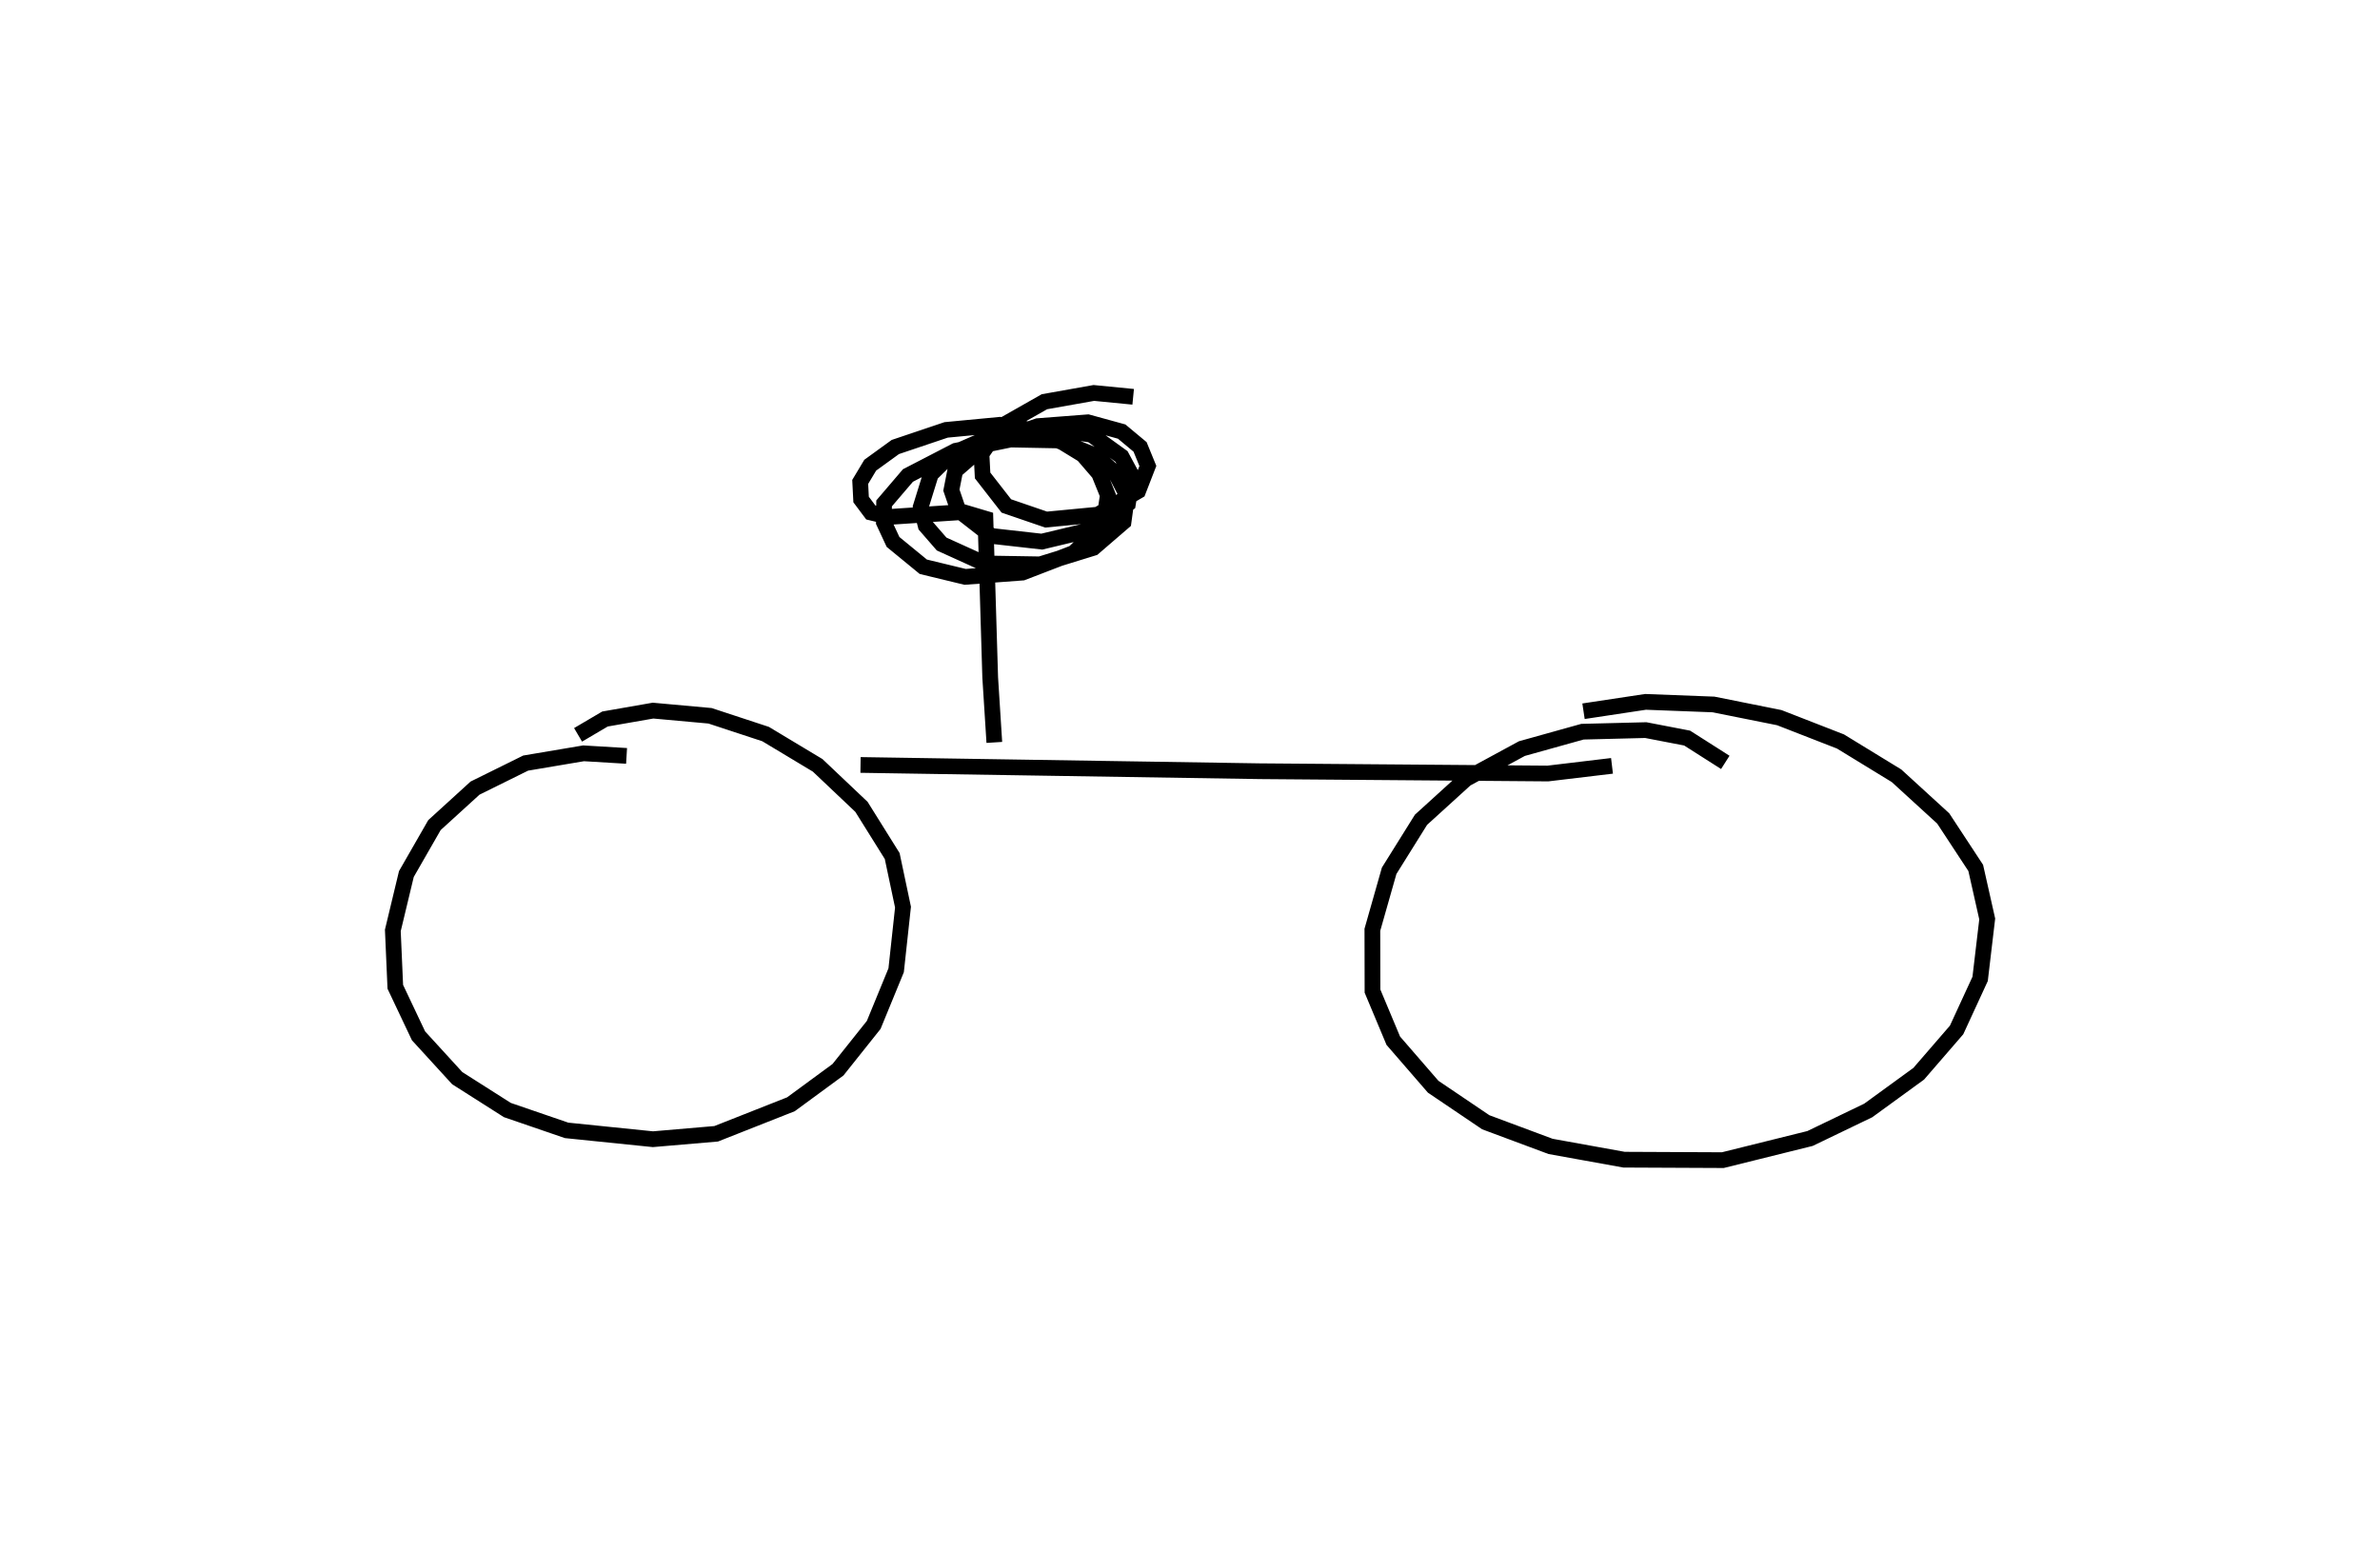<?xml version="1.0" encoding="utf-8" ?>
<svg baseProfile="full" height="98.82" version="1.1" width="151.472" xmlns="http://www.w3.org/2000/svg" xmlns:ev="http://www.w3.org/2001/xml-events" xmlns:xlink="http://www.w3.org/1999/xlink"><defs /><rect fill="white" height="98.82" width="151.472" x="0" y="0" /><path d="M41.295, 48.559 m-1.418, -0.46 l-2.737, -0.164 -3.686, 0.622 l-3.221, 1.592 -2.583, 2.354 l-1.787, 3.113 -0.862, 3.588 l0.157, 3.588 1.478, 3.12 l2.463, 2.693 3.191, 2.029 l3.771, 1.294 5.494, 0.562 l4.025, -0.345 4.758, -1.878 l2.995, -2.198 2.273, -2.852 l1.428, -3.477 0.436, -4.017 l-0.688, -3.252 -1.955, -3.129 l-2.788, -2.641 -3.314, -1.991 l-3.536, -1.163 -3.628, -0.329 l-3.058, 0.534 -1.713, 1.008 m73.014, 1.752 l-2.43, -1.547 -2.632, -0.507 l-4.029, 0.101 -3.854, 1.075 l-3.565, 1.933 -2.857, 2.597 l-2.027, 3.246 -1.068, 3.754 l0.008, 3.901 1.324, 3.159 l2.538, 2.927 3.348, 2.261 l4.124, 1.536 4.675, 0.845 l6.286, 0.029 5.551, -1.378 l3.704, -1.783 3.214, -2.337 l2.41, -2.786 1.498, -3.249 l0.451, -3.814 -0.731, -3.247 l-2.07, -3.15 -2.971, -2.715 l-3.566, -2.181 -3.895, -1.517 l-4.187, -0.839 -4.326, -0.165 l-3.947, 0.596 m-46.014, 3.418 l25.401, 0.399 18.341, 0.146 l4.085, -0.488 m-39.311, -1.491 l-0.262, -4.126 -0.305, -10.111 l-1.419, -0.422 -4.701, 0.311 l-1.173, -0.283 -0.619, -0.826 l-0.057, -1.119 0.638, -1.064 l1.599, -1.158 3.23, -1.088 l3.426, -0.325 2.926, 0.469 l2.358, 1.441 1.024, 1.19 l0.558, 1.378 -0.275, 1.854 l-1.889, 1.816 -3.27, 1.257 l-3.649, 0.272 -2.661, -0.644 l-1.926, -1.579 -0.583, -1.252 l0.014, -1.2 1.518, -1.776 l3.039, -1.572 3.491, -0.715 l3.01, 0.057 2.411, 0.971 l1.274, 1.141 0.727, 1.395 l-0.23, 1.676 -1.919, 1.653 l-3.394, 1.048 -3.543, -0.058 l-2.722, -1.235 -1.015, -1.168 l-0.311, -1.21 0.639, -2.057 l1.331, -1.308 2.754, -1.208 l3.389, -0.407 2.743, 0.404 l1.918, 1.384 0.688, 1.275 l-0.28, 1.735 -2.105, 1.6 l-3.375, 0.807 -3.211, -0.362 l-2.108, -1.642 -0.436, -1.274 l0.242, -1.23 1.934, -1.683 l3.327, -1.158 3.182, -0.244 l2.153, 0.591 1.171, 0.976 l0.496, 1.212 -0.619, 1.595 l-2.567, 1.503 -3.29, 0.314 l-2.532, -0.868 -1.511, -1.94 l-0.071, -1.373 1.205, -1.729 l2.8, -1.589 3.146, -0.559 l2.503, 0.245 " fill="none" stroke="black" stroke-width="1" /></svg>